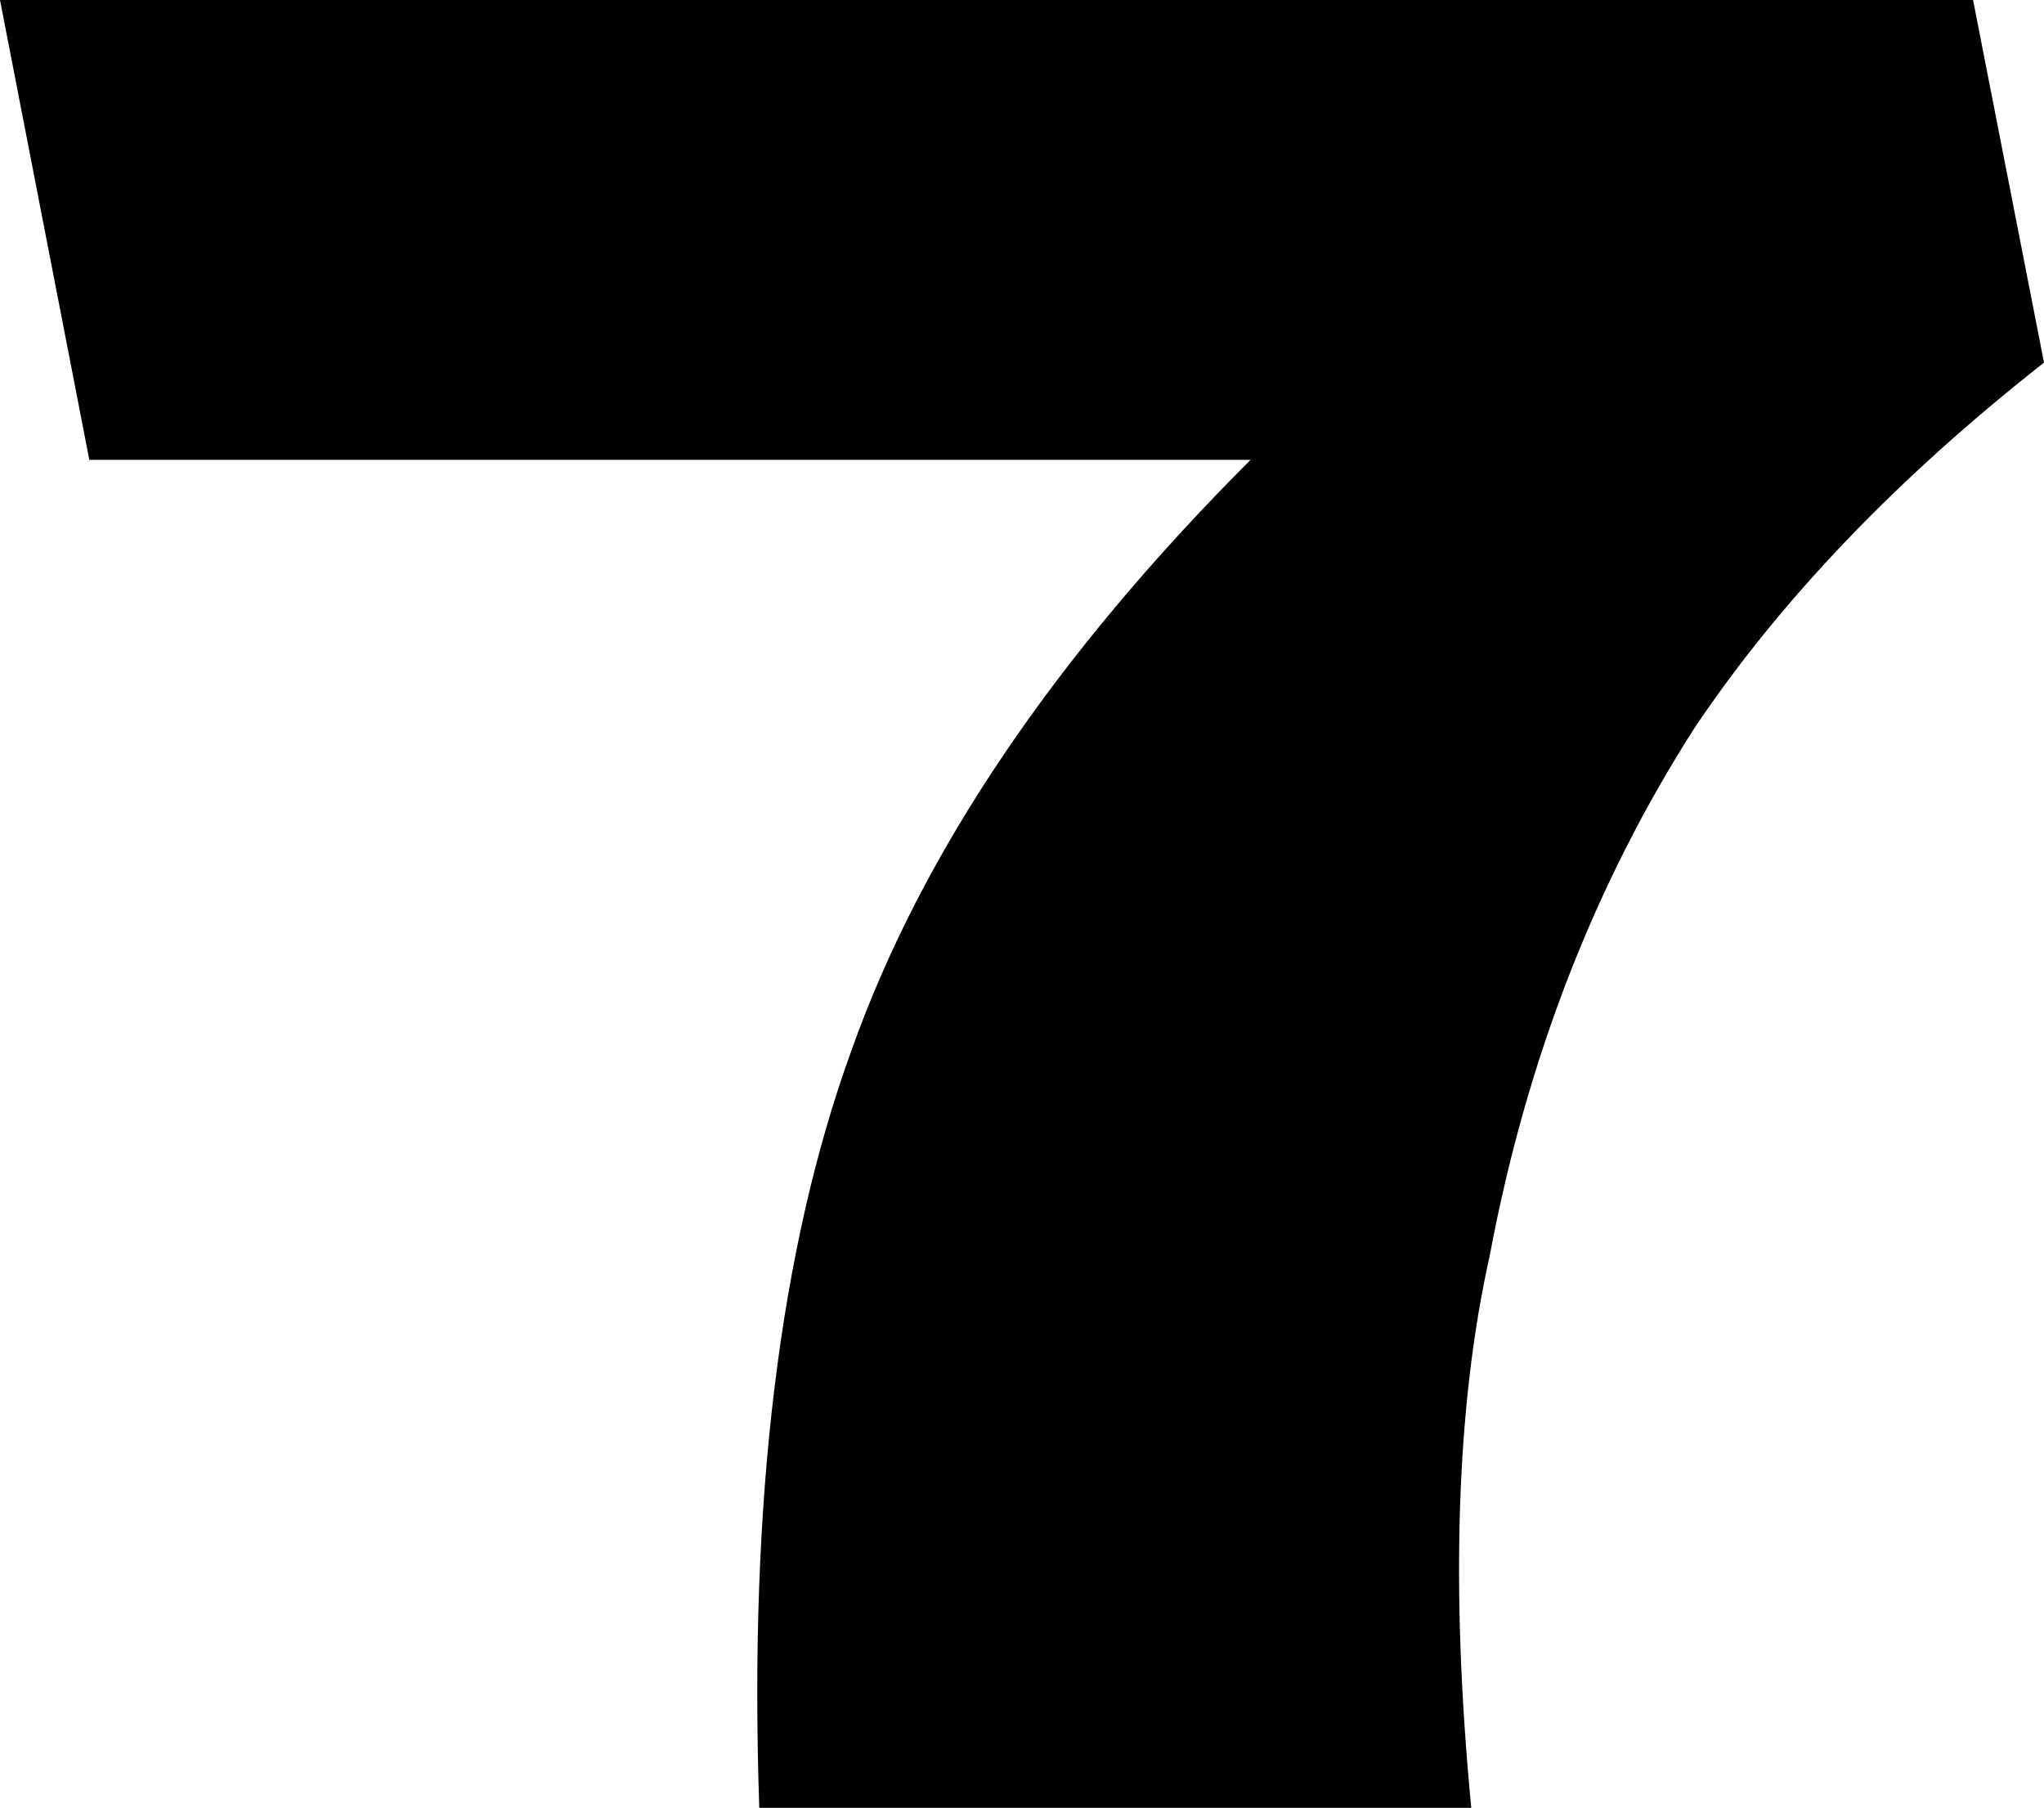 <?xml version="1.0" encoding="UTF-8" standalone="no"?>
<svg xmlns:xlink="http://www.w3.org/1999/xlink" height="34.4px" width="38.9px" xmlns="http://www.w3.org/2000/svg">
  <g transform="matrix(1.0, 0.0, 0.0, 1.0, -219.0, -153.4)">
    <path d="M219.0 153.4 L256.55 153.4 257.9 160.3 Q253.7 163.6 251.25 167.25 248.4 171.7 247.35 177.3 246.4 181.55 247.0 187.8 L233.45 187.8 Q233.15 179.05 235.2 173.4 237.2 167.75 242.8 162.15 L220.7 162.15 219.0 153.4" fill="#000000" fill-rule="evenodd" stroke="none"/>
  </g>
</svg>
